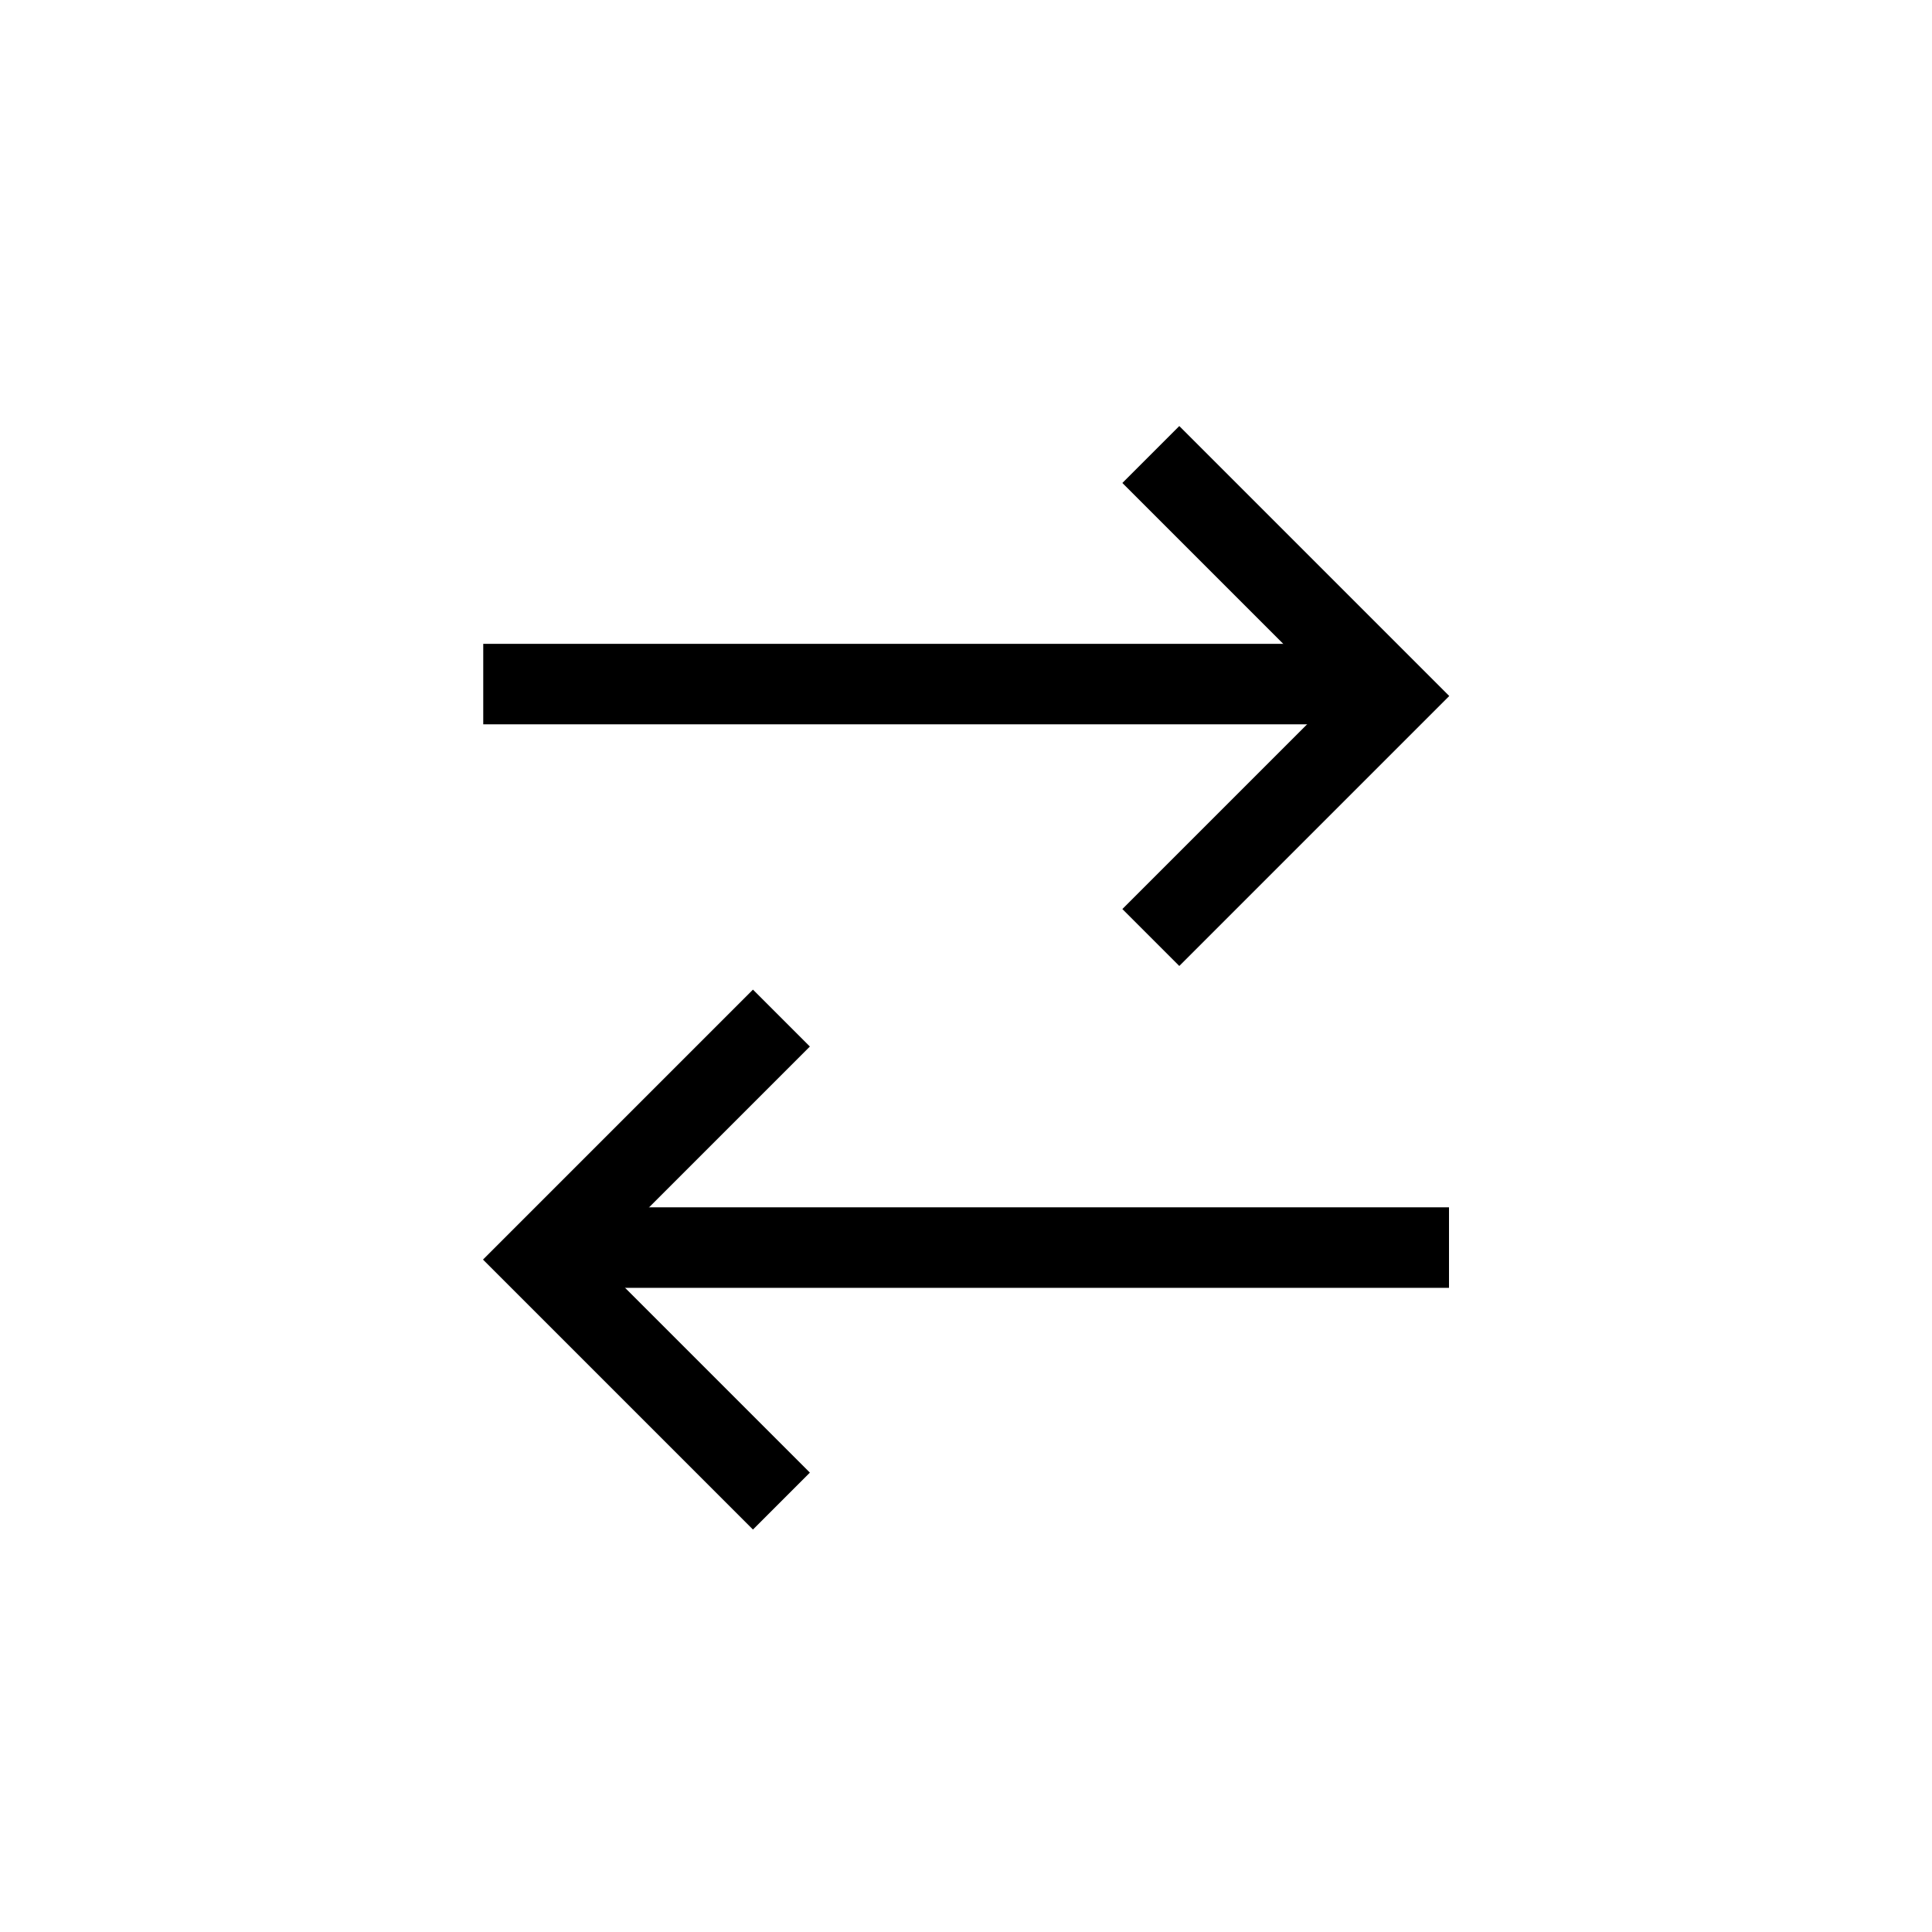 <svg xmlns="http://www.w3.org/2000/svg" viewBox="0 0 24 24"><g fill="none" stroke="#000"><path stroke-linejoin="round" d="M6.003 8.498h11"/><path d="M14.296 5.646l3 3-3 3"/><g><path stroke-linejoin="round" d="M18 15.498H7"/><path d="M9.707 12.647l-3 3 3 3"/></g></g></svg>